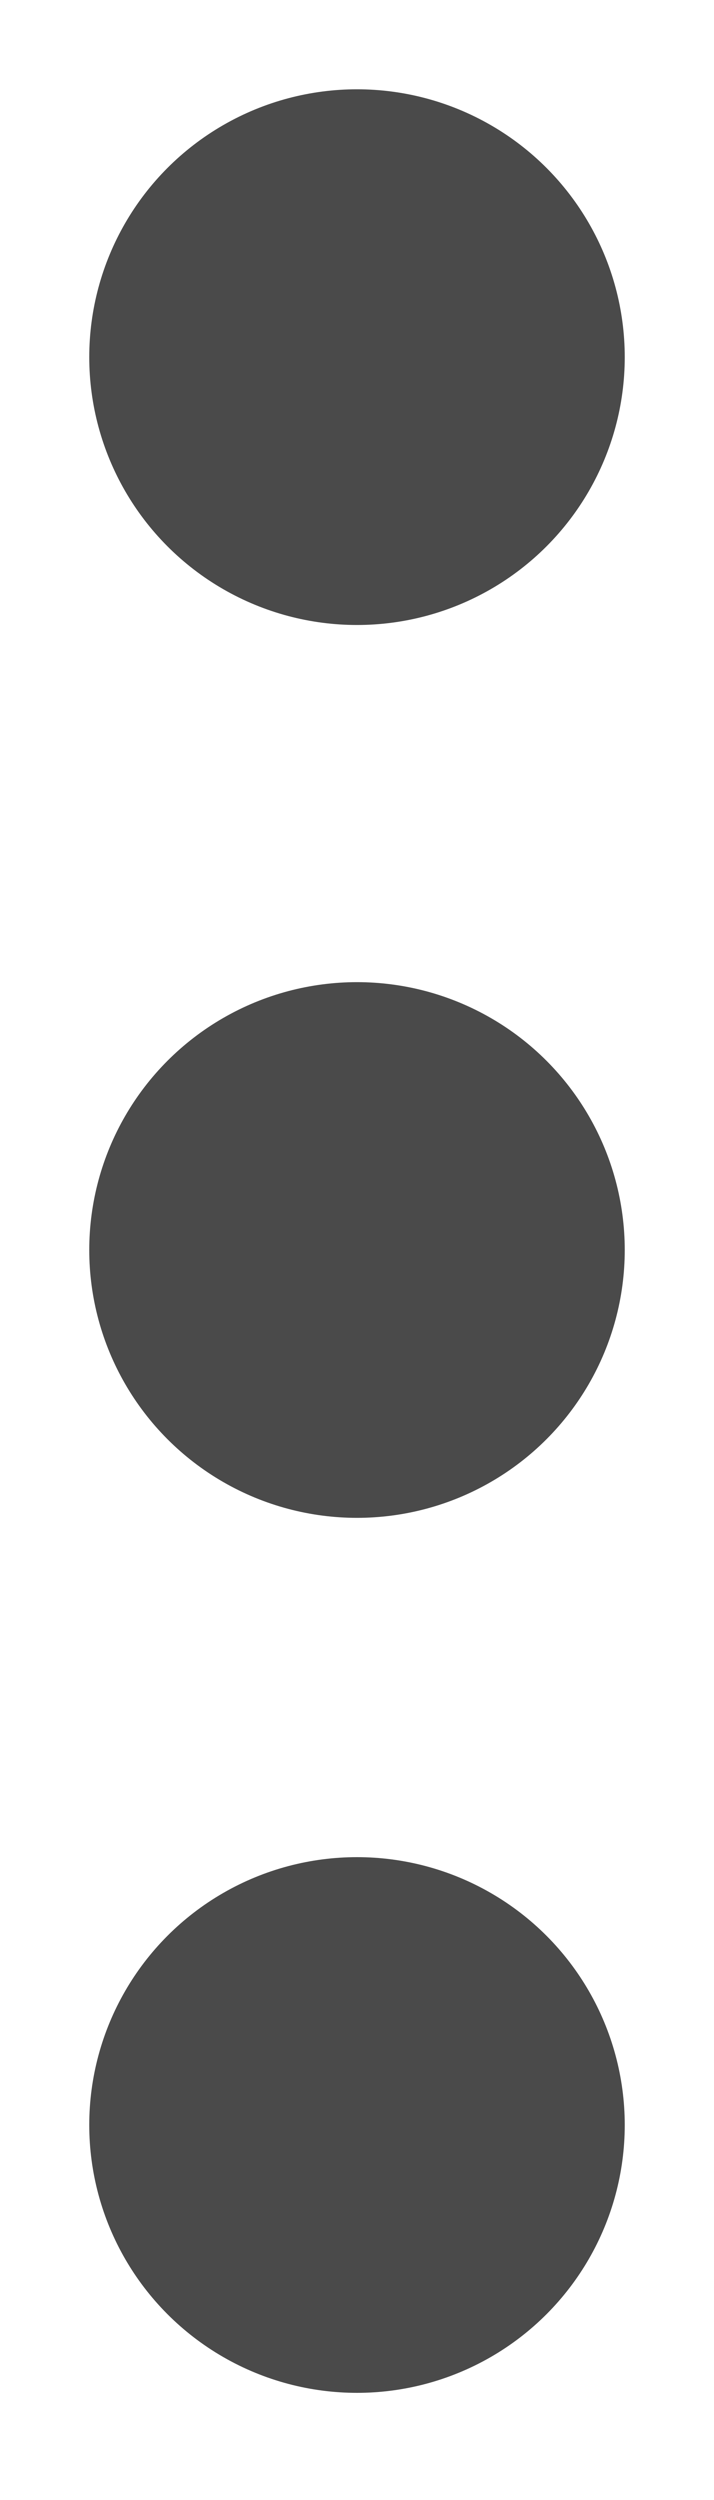 <?xml version="1.0" encoding="UTF-8"?>
<svg width="4px" height="14px" viewBox="0 0 4 14" version="1.1" xmlns="http://www.w3.org/2000/svg" xmlns:xlink="http://www.w3.org/1999/xlink">
    <!-- Generator: Sketch 41 (35326) - http://www.bohemiancoding.com/sketch -->
    <title>Group</title>
    <desc>Created with Sketch.</desc>
    <defs></defs>
    <g id="Page-1" stroke="none" stroke-width="1" fill="none" fill-rule="evenodd">
        <g id="Group" transform="translate(1, 1)" stroke="#4A4A4A" fill="#4A4A4A">
            <circle id="Oval" cx="1" cy="1" r="1"></circle>
            <circle id="Oval" cx="1" cy="6" r="1"></circle>
            <circle id="Oval" cx="1" cy="10.9" r="1"></circle>
        </g>
    </g>
</svg>